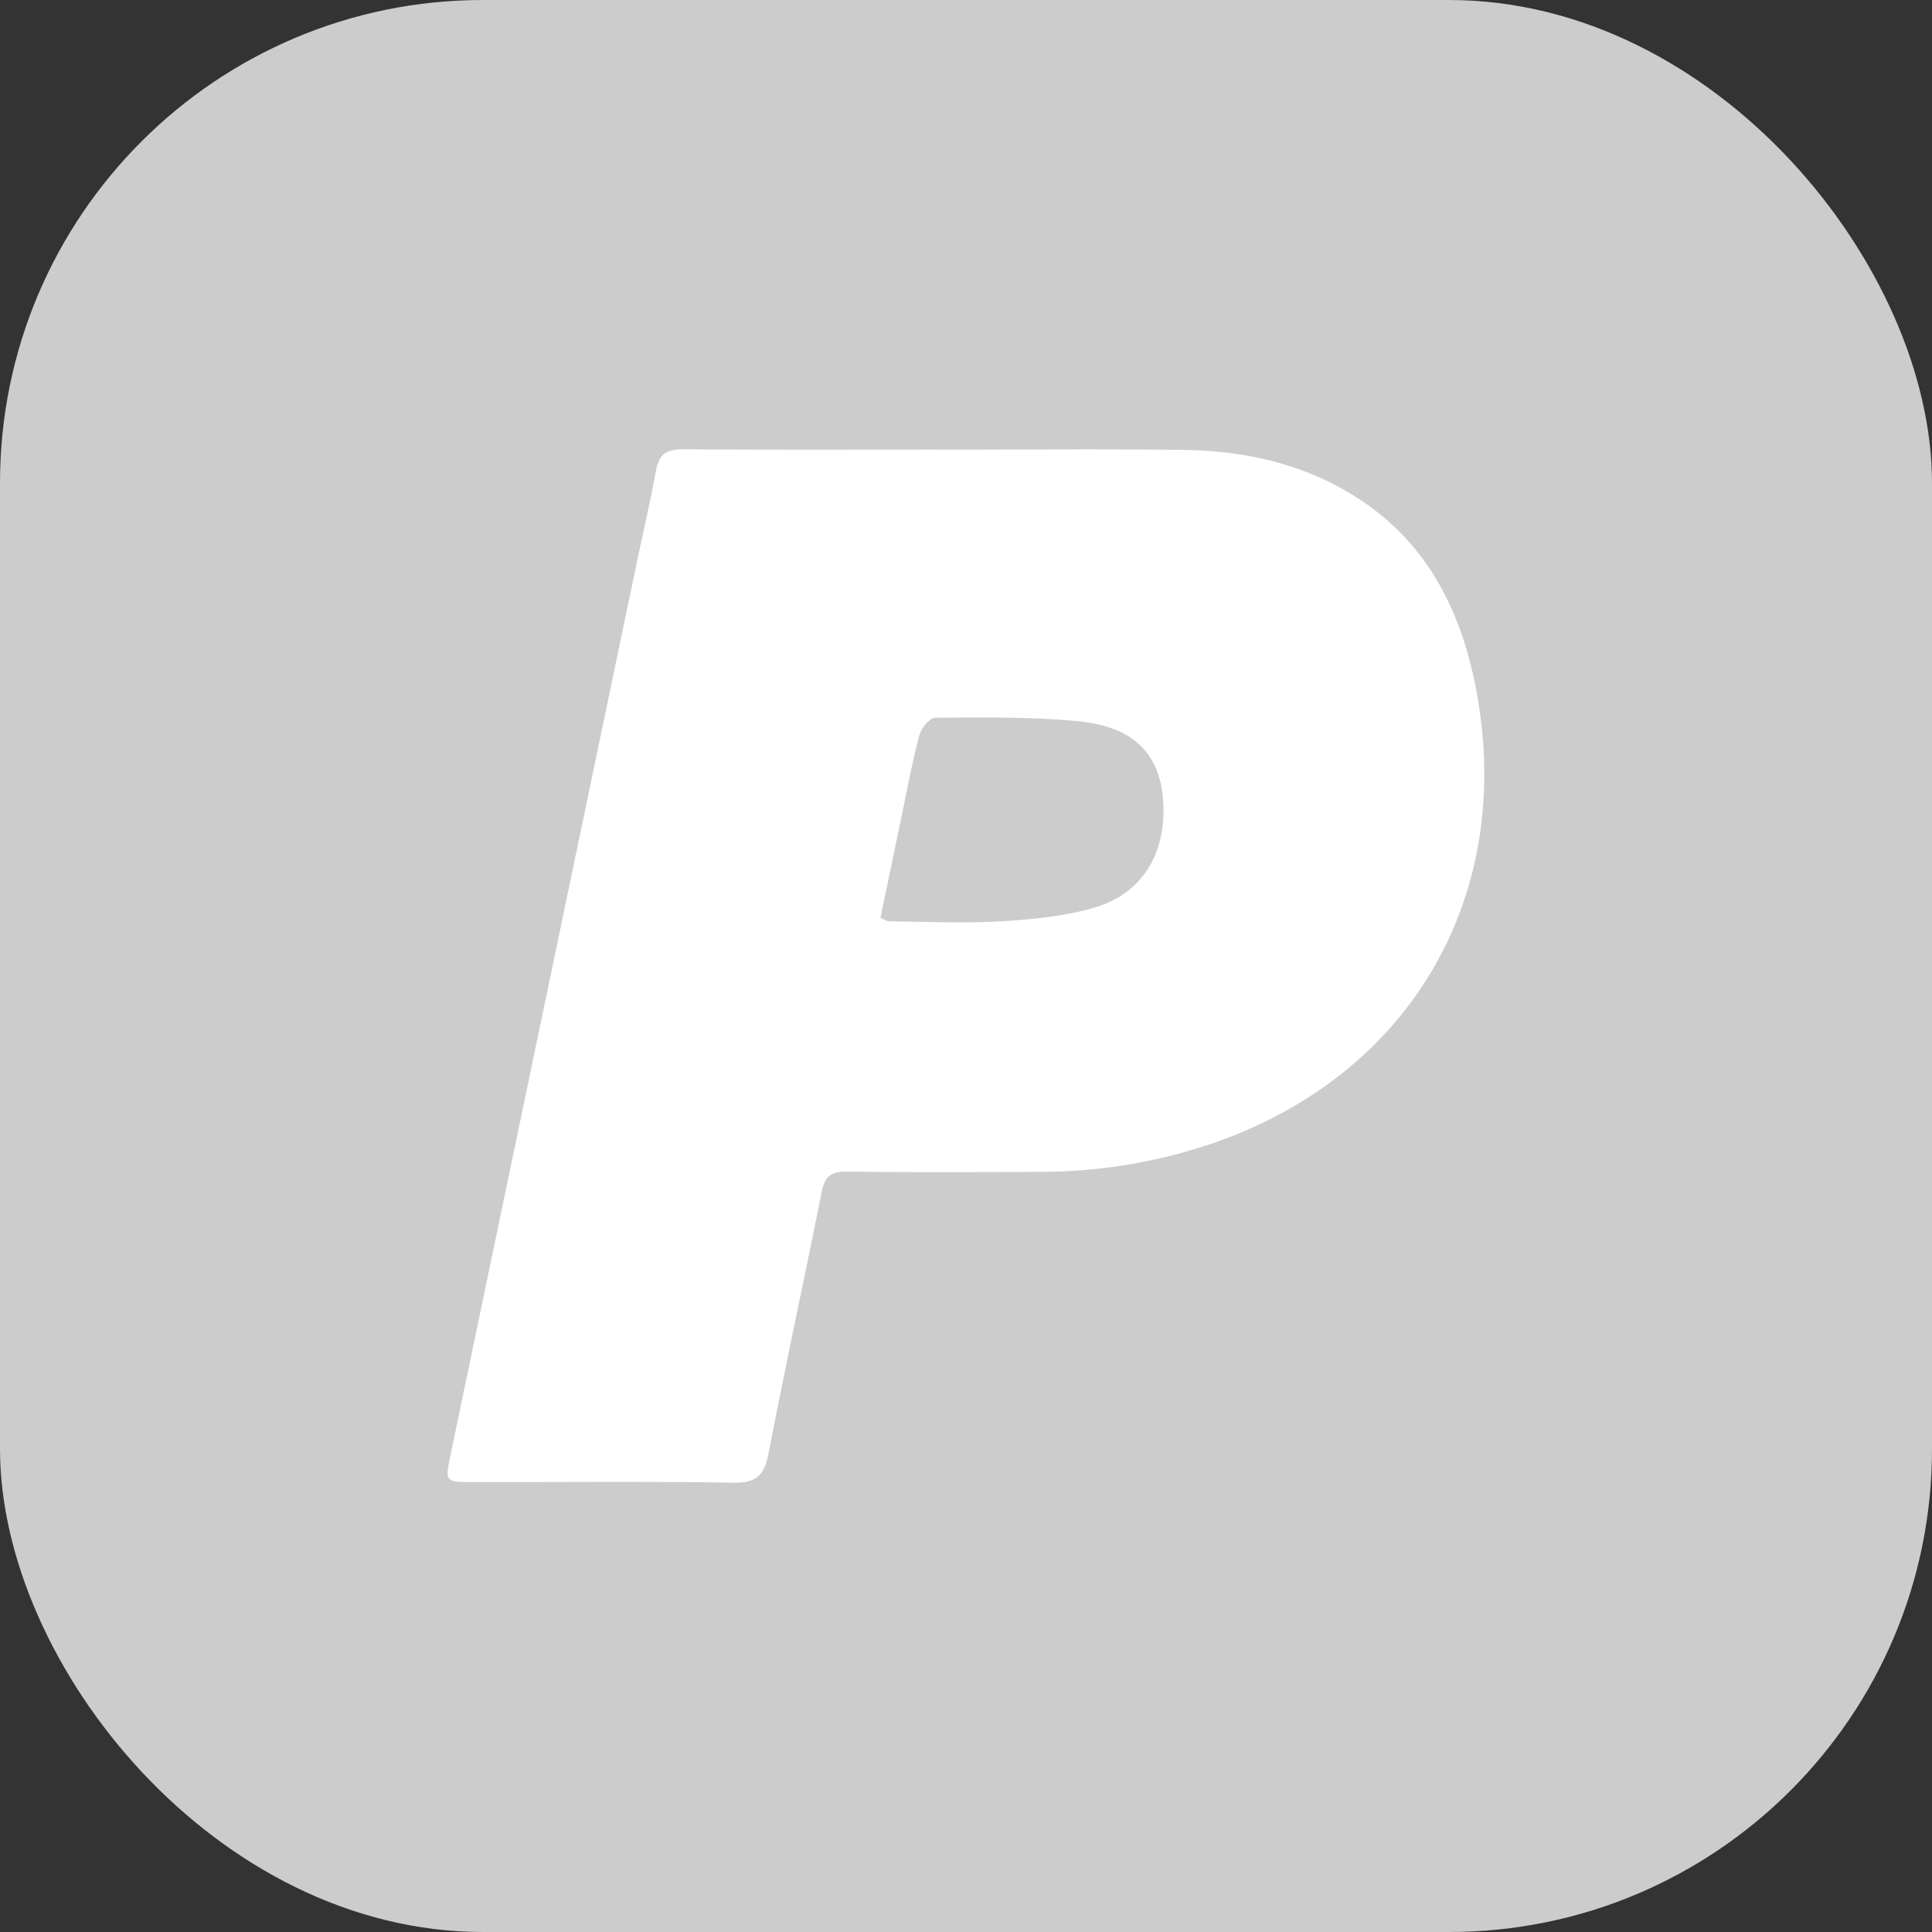 <svg width="64" height="64" fill="none" xmlns="http://www.w3.org/2000/svg"><rect width="100%" height="100%" fill="#333333" stroke="none"/><g clip-path="url(#clip0_2335_38722)"><path d="M66.365-.914H-2.359v65.821h68.724V-.914z" fill="#CCC"/><path d="M53.733 10.266H10.262v43.471h43.471V10.266z" fill="#CCC"/><path fill-rule="evenodd" clip-rule="evenodd" d="M31.226 14.895c2.654 0 5.308-.024 7.962.008 2.008.024 3.933.444 5.662 1.519 2.402 1.493 3.558 3.783 4.06 6.478 1.272 6.833-2.224 12.768-8.81 14.998a17.673 17.673 0 01-5.615.92c-2.148.012-4.295.02-6.442-.007-.511-.006-.72.16-.82.658-.575 2.886-1.203 5.762-1.758 8.651-.137.718-.38 1.009-1.159.996-2.894-.047-5.79-.017-8.685-.02-.864-.001-.879-.025-.706-.856l6.165-29.537c.217-1.038.46-2.072.65-3.116.096-.531.351-.708.882-.704 2.871.02 5.743.01 8.614.01v.002zm-2.061 15.51c.155.065.22.115.286.115 1.227.01 2.458.073 3.681 0 1.05-.062 2.123-.163 3.125-.455 1.633-.478 2.43-1.885 2.263-3.658-.137-1.46-.997-2.334-2.776-2.511-1.576-.157-3.172-.128-4.759-.121-.185 0-.472.352-.533.588-.244.93-.418 1.88-.616 2.821l-.671 3.221z" fill="#fff"/></g><defs><clipPath id="clip0_2335_38722"><rect width="64" height="64" rx="16" fill="#fff"/></clipPath></defs></svg>